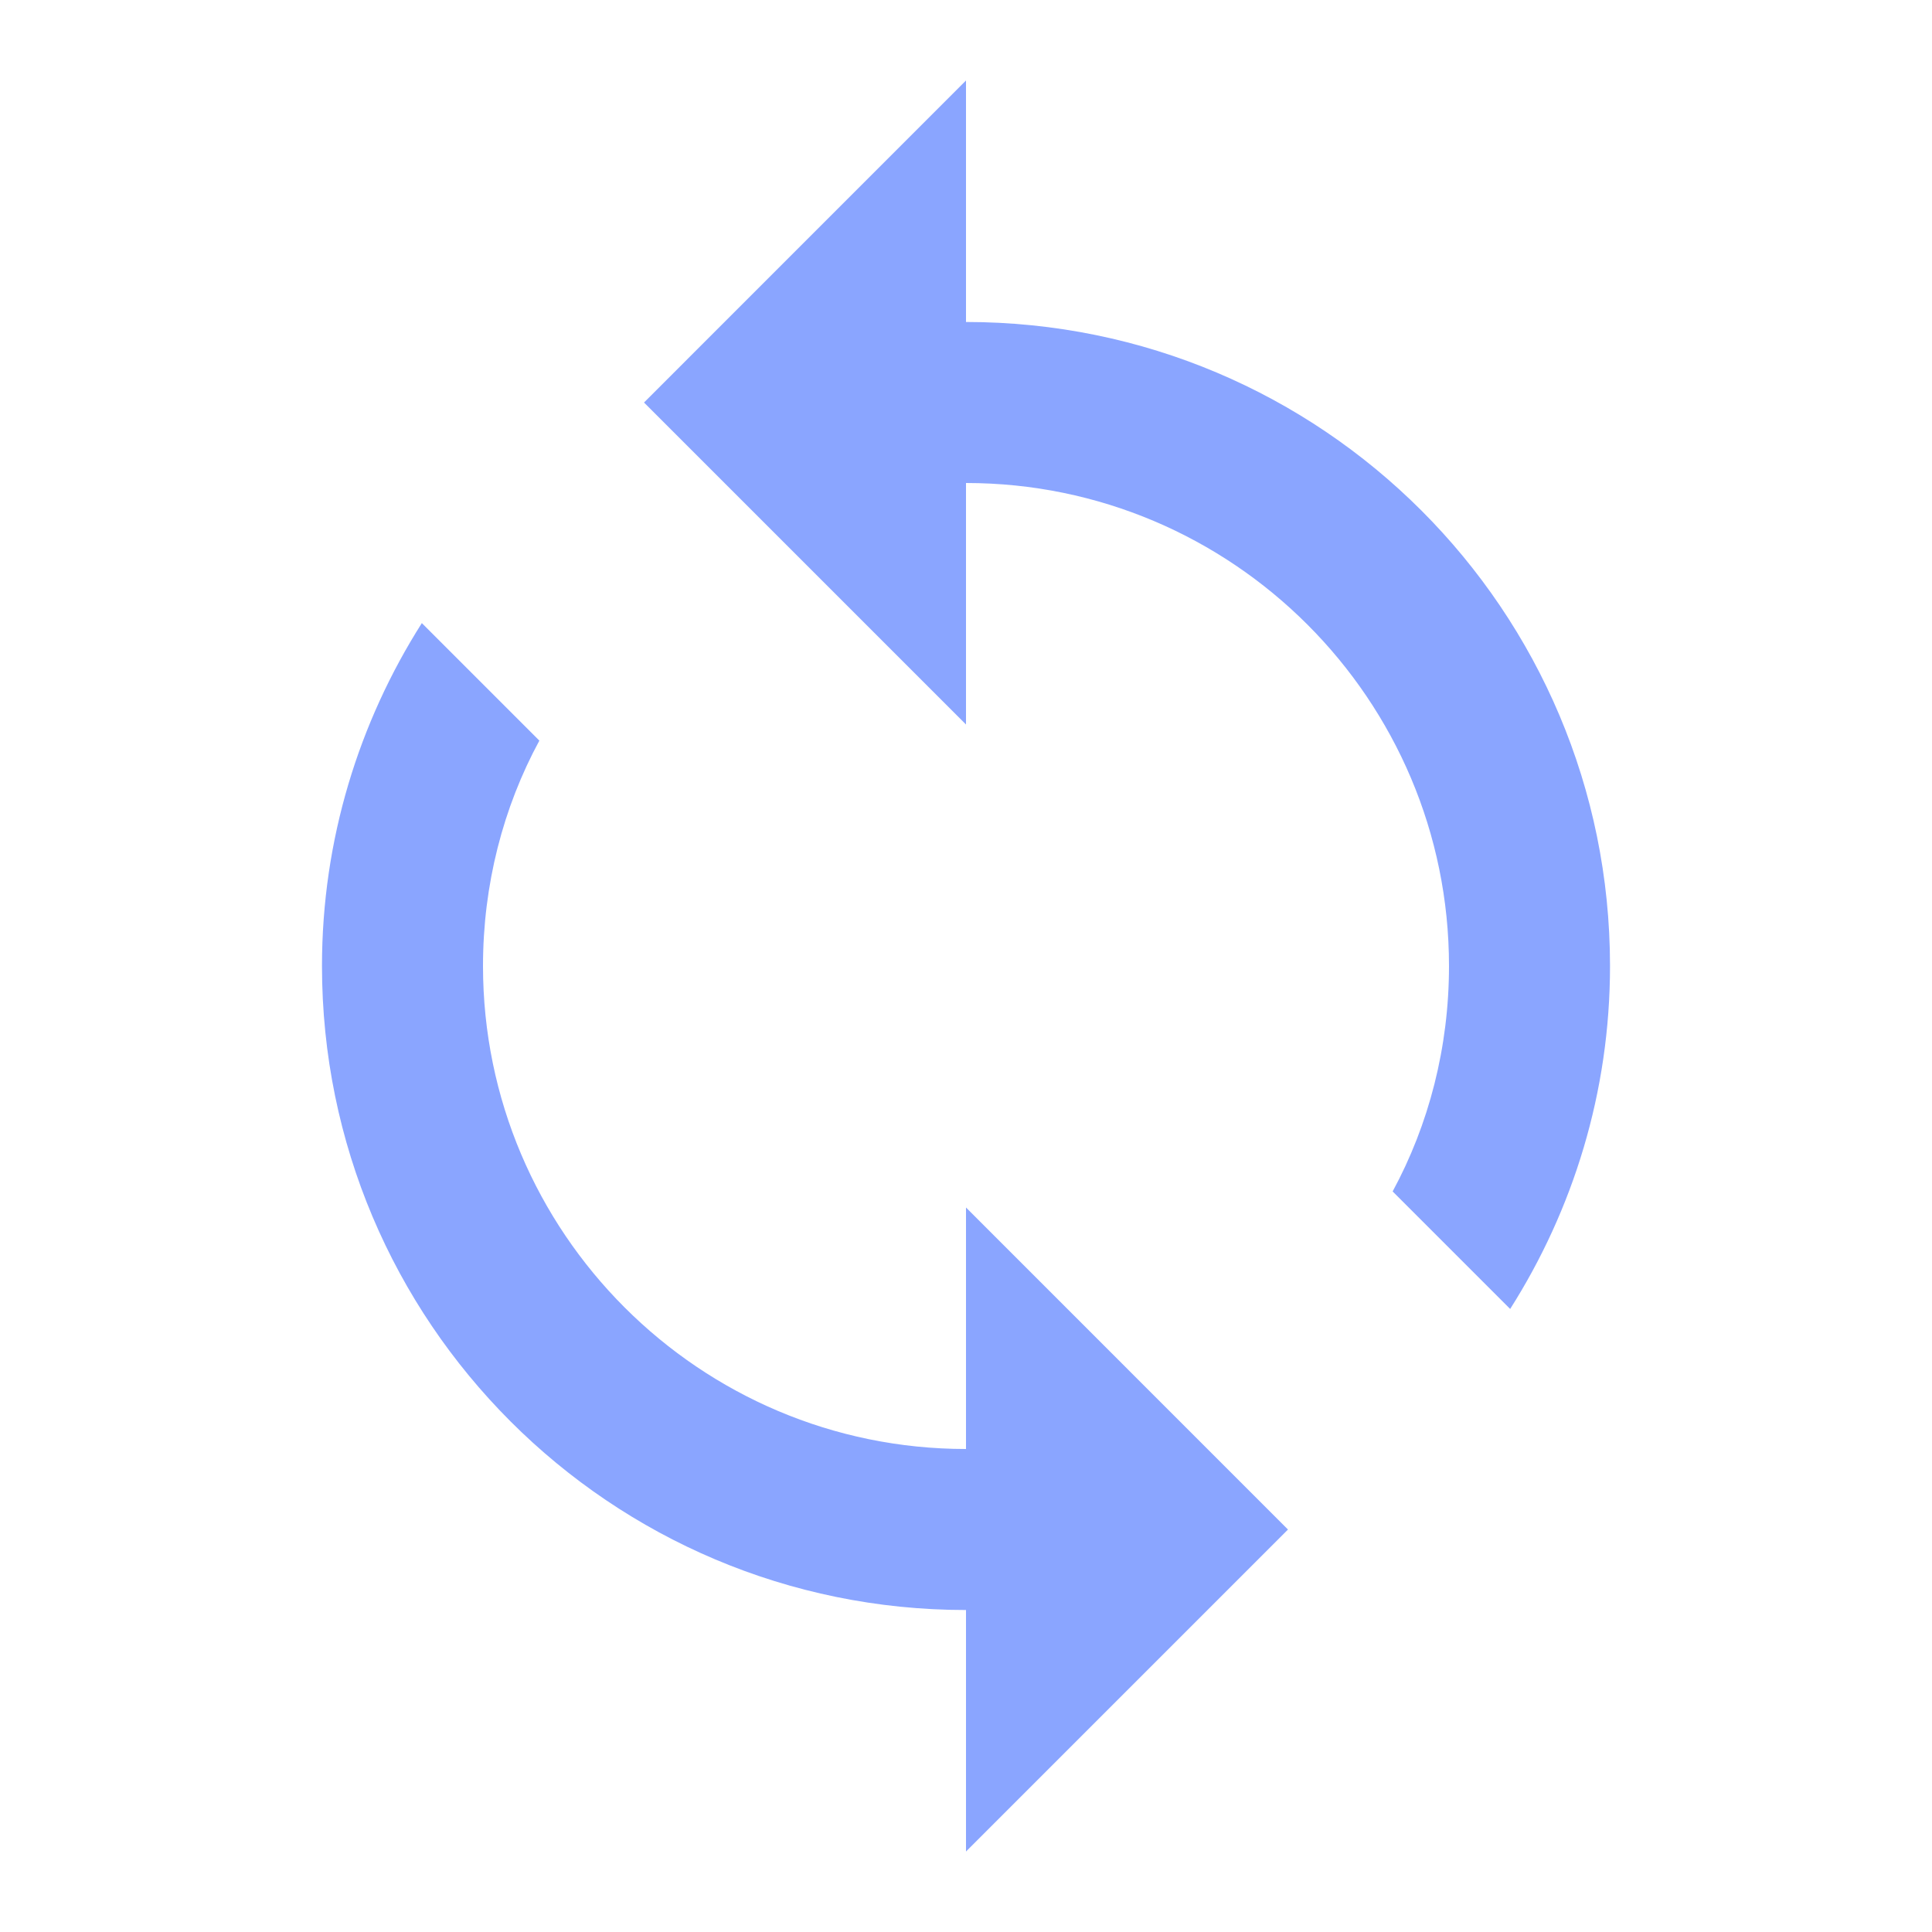 <svg width="35" height="35" viewBox="0 0 35 35" fill="none" xmlns="http://www.w3.org/2000/svg">
<path d="M17.5 5.833V1.458L11.667 7.292L17.5 13.125V8.75C22.327 8.75 26.25 12.673 26.25 17.5C26.25 18.973 25.885 20.373 25.229 21.584L27.358 23.713C28.496 21.919 29.167 19.79 29.167 17.5C29.167 11.054 23.946 5.833 17.5 5.833ZM17.5 26.25C12.673 26.25 8.75 22.327 8.75 17.5C8.75 16.027 9.115 14.627 9.771 13.417L7.642 11.288C6.504 13.081 5.833 15.211 5.833 17.5C5.833 23.946 11.054 29.167 17.5 29.167V33.542L23.333 27.709L17.5 21.875V26.25Z" fill="#8AA5FF"/>
</svg>
